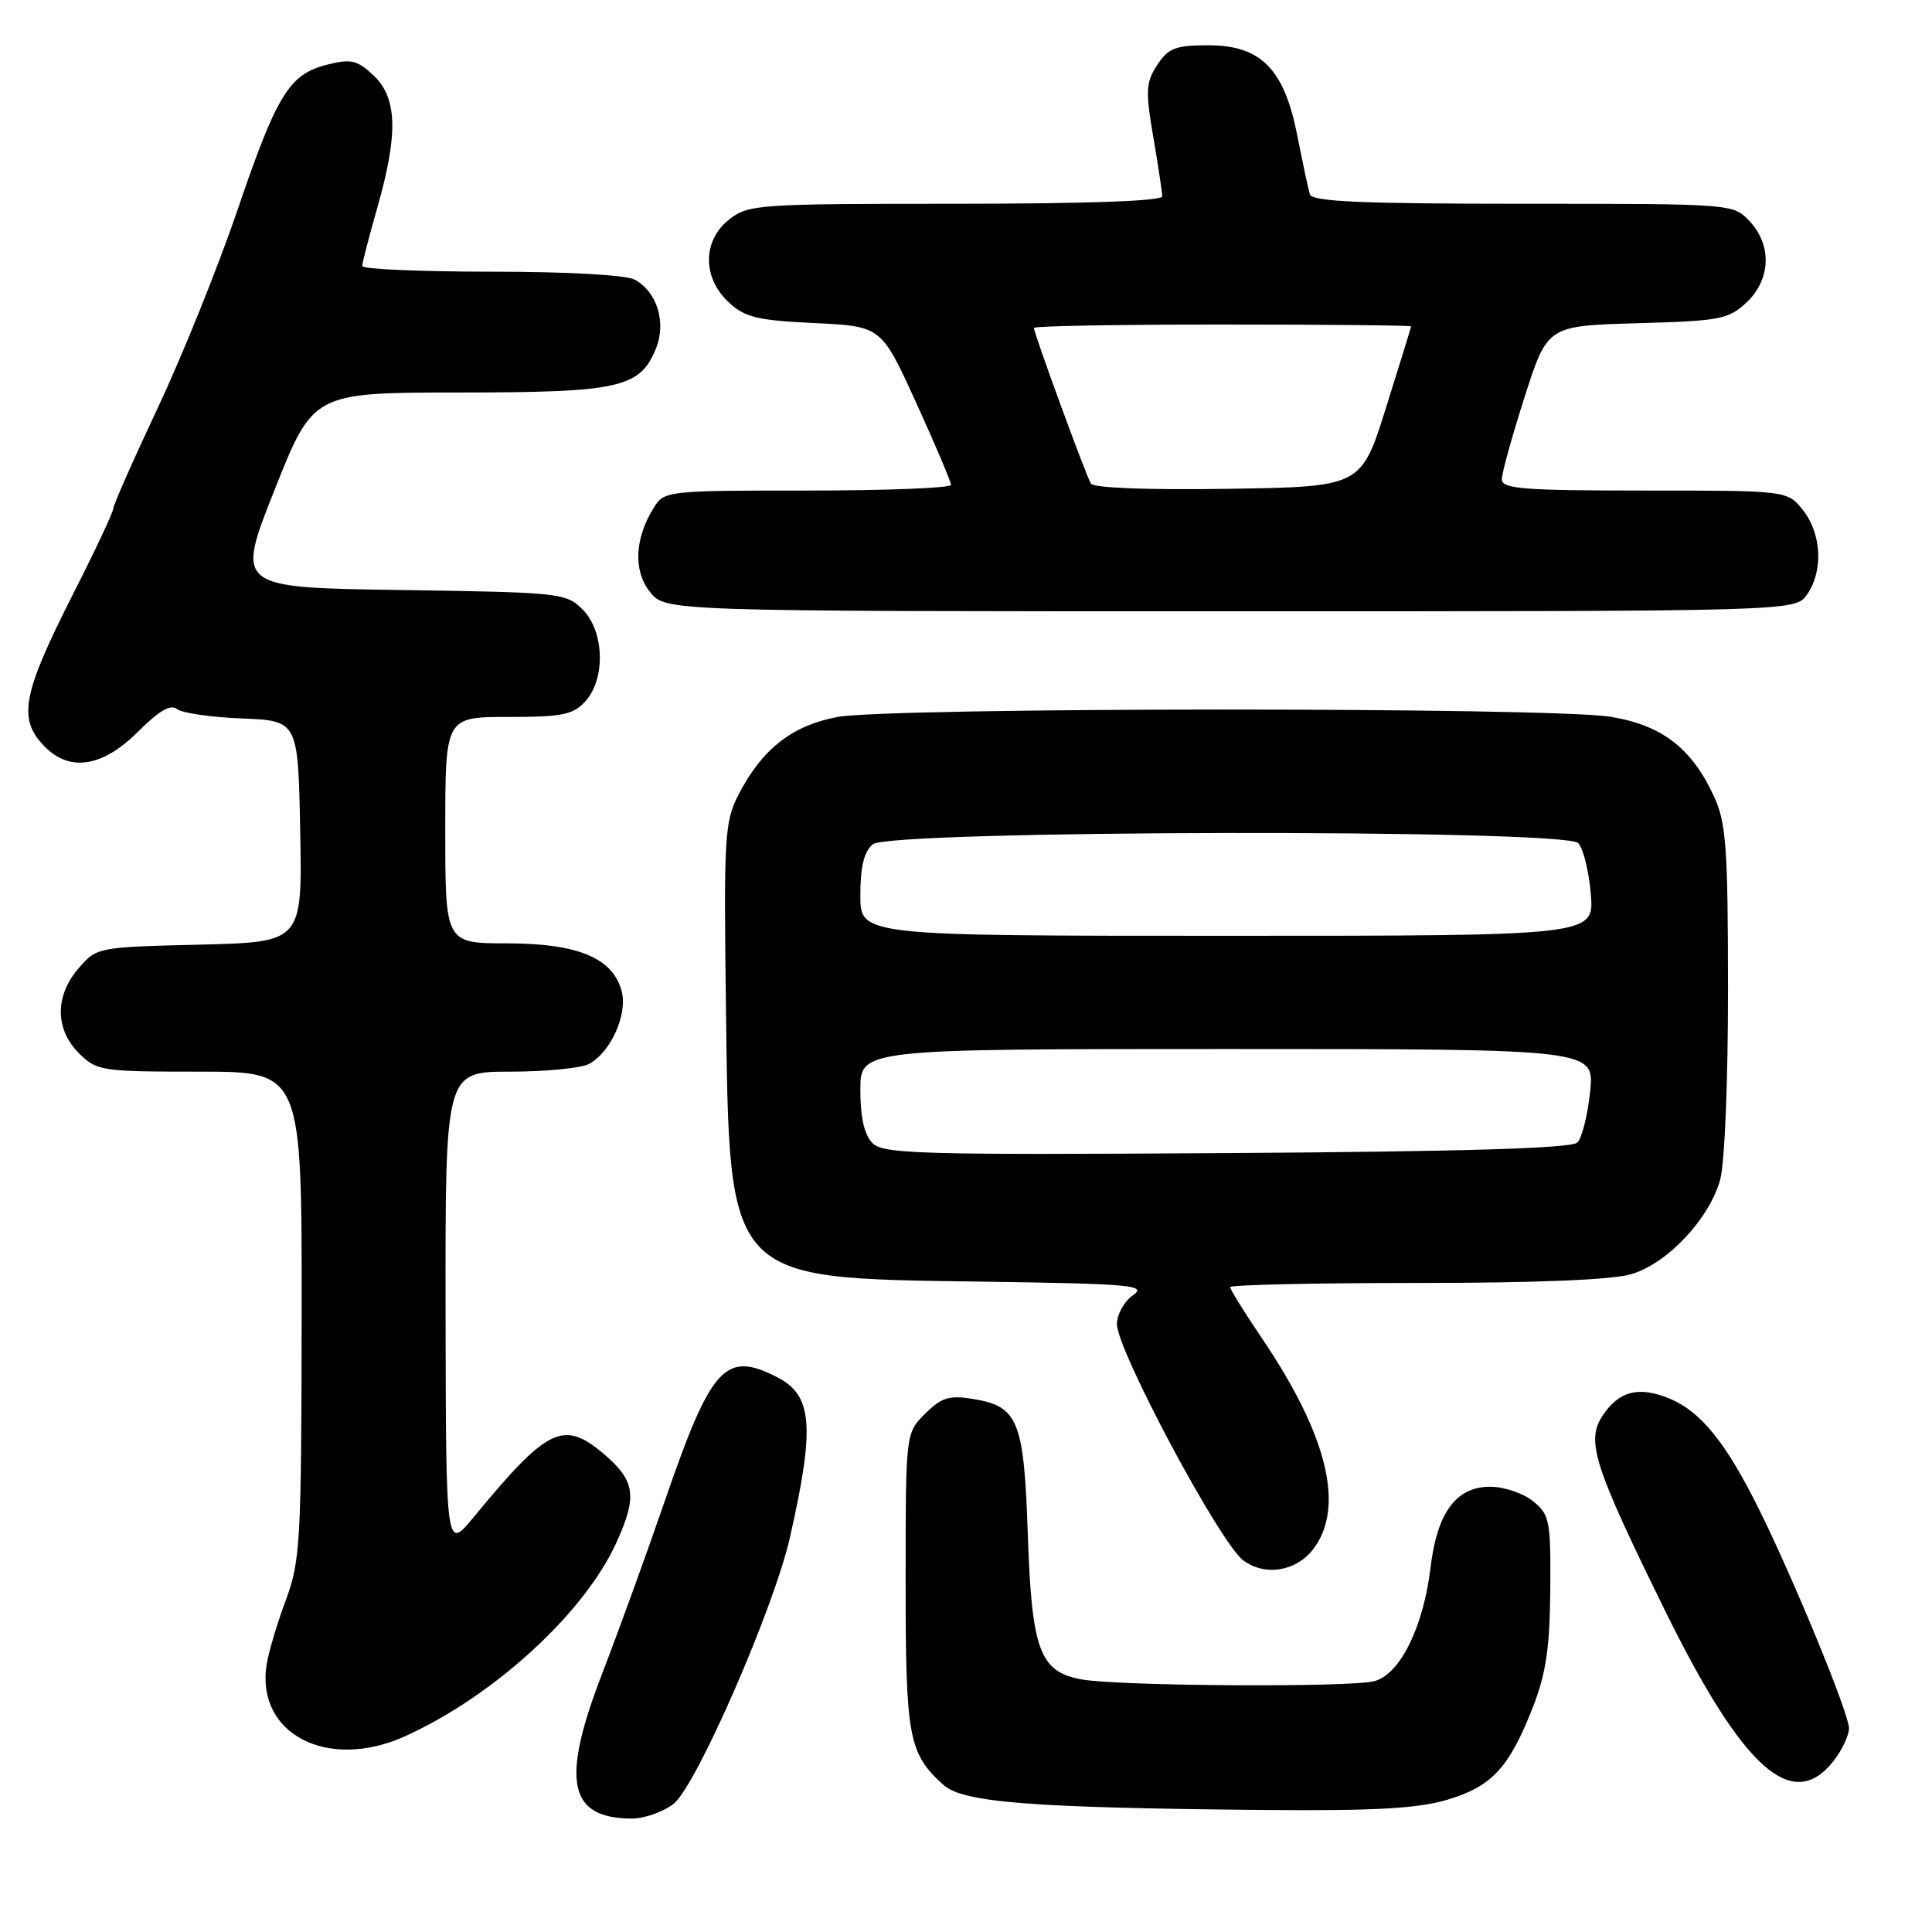 <?xml version="1.0" encoding="UTF-8" standalone="no"?>
<!DOCTYPE svg PUBLIC "-//W3C//DTD SVG 1.1//EN" "http://www.w3.org/Graphics/SVG/1.1/DTD/svg11.dtd" >
<svg xmlns="http://www.w3.org/2000/svg" xmlns:xlink="http://www.w3.org/1999/xlink" version="1.1" viewBox="0 0 256 256">
 <g >
 <path fill="currentColor"
d=" M 89.26 239.01 C 92.26 236.65 102.54 213.12 104.67 203.72 C 107.99 189.08 107.67 184.92 103.04 182.52 C 96.10 178.93 94.26 180.96 88.05 199.00 C 85.68 205.88 81.96 216.14 79.77 221.81 C 74.32 235.96 75.31 240.89 83.62 240.97 C 85.33 240.99 87.87 240.10 89.26 239.01 Z  M 191.76 238.48 C 197.69 236.72 199.98 234.23 203.13 226.17 C 204.85 221.77 205.36 218.30 205.42 210.67 C 205.49 201.49 205.34 200.70 203.14 198.92 C 201.84 197.86 199.29 197.00 197.46 197.00 C 192.94 197.00 190.42 200.42 189.55 207.74 C 188.61 215.57 185.54 221.80 182.16 222.75 C 179.09 223.62 148.10 223.43 143.24 222.52 C 137.76 221.49 136.71 218.63 136.19 203.35 C 135.68 188.14 134.93 186.33 128.82 185.35 C 125.76 184.86 124.72 185.19 122.57 187.34 C 120.00 189.91 120.00 189.91 120.00 209.50 C 120.00 230.24 120.38 232.32 125.00 236.50 C 127.59 238.85 136.65 239.55 167.57 239.83 C 182.13 239.96 187.85 239.64 191.76 238.48 Z  M 242.93 233.37 C 244.07 231.92 245.00 229.96 245.00 229.01 C 245.00 227.05 237.75 209.41 233.03 199.89 C 228.70 191.18 225.38 187.06 221.29 185.35 C 217.17 183.62 214.51 184.30 212.33 187.62 C 210.14 190.96 211.20 194.24 220.59 213.34 C 230.94 234.38 237.50 240.27 242.93 233.37 Z  M 53.70 230.05 C 65.43 224.73 77.38 213.79 81.64 204.48 C 84.50 198.22 84.20 196.19 79.87 192.54 C 74.64 188.15 72.50 189.21 62.79 201.00 C 59.09 205.50 59.09 205.50 59.04 173.75 C 59.00 142.00 59.00 142.00 67.57 142.00 C 72.28 142.00 77.00 141.54 78.06 140.97 C 80.90 139.45 83.16 134.47 82.39 131.41 C 81.27 126.97 76.64 125.01 67.25 125.00 C 59.00 125.00 59.00 125.00 59.00 110.00 C 59.00 95.00 59.00 95.00 67.35 95.00 C 74.53 95.00 75.95 94.71 77.57 92.92 C 80.27 89.94 80.08 83.64 77.20 80.76 C 75.02 78.57 74.23 78.49 53.10 78.18 C 31.25 77.86 31.25 77.86 36.37 64.94 C 41.50 52.02 41.50 52.02 60.80 52.01 C 82.06 52.00 84.76 51.40 86.90 46.23 C 88.33 42.78 87.07 38.65 84.11 37.06 C 82.94 36.43 75.18 36.00 65.07 36.00 C 55.68 36.00 48.00 35.66 48.00 35.25 C 48.00 34.83 48.90 31.35 50.00 27.50 C 52.78 17.77 52.65 12.96 49.50 10.00 C 47.32 7.95 46.52 7.77 43.34 8.57 C 38.31 9.85 36.70 12.46 31.41 28.00 C 28.88 35.42 24.15 47.14 20.91 54.04 C 17.66 60.94 15.00 66.96 15.00 67.42 C 15.00 67.87 12.57 73.03 9.60 78.88 C 2.90 92.11 2.32 95.32 6.00 99.00 C 9.31 102.31 13.63 101.60 18.25 96.99 C 21.02 94.21 22.62 93.27 23.43 93.94 C 24.07 94.47 27.94 95.04 32.04 95.20 C 39.50 95.50 39.50 95.50 39.78 110.17 C 40.05 124.84 40.05 124.84 26.44 125.17 C 12.93 125.50 12.80 125.52 10.41 128.31 C 7.26 131.97 7.28 136.37 10.45 139.55 C 12.82 141.91 13.41 142.00 26.45 142.00 C 40.00 142.00 40.00 142.00 39.97 174.25 C 39.94 204.29 39.79 206.88 37.88 212.00 C 36.75 215.03 35.61 218.85 35.34 220.50 C 33.83 229.74 43.41 234.72 53.70 230.05 Z  M 173.93 205.37 C 178.29 199.82 175.95 190.18 167.06 177.10 C 164.83 173.80 163.00 170.86 163.00 170.55 C 163.00 170.25 174.09 170.00 187.63 170.00 C 203.54 170.00 213.65 169.59 216.17 168.83 C 220.96 167.40 226.49 161.51 227.93 156.32 C 228.53 154.16 228.98 143.15 228.97 131.00 C 228.96 112.20 228.72 109.00 227.10 105.50 C 224.15 99.12 220.21 96.09 213.42 94.98 C 205.48 93.68 117.81 93.71 110.93 95.01 C 104.91 96.16 100.97 99.26 97.84 105.33 C 96.01 108.90 95.90 110.89 96.19 133.33 C 96.66 169.94 96.11 169.34 129.87 169.82 C 150.01 170.11 152.03 170.29 150.12 171.63 C 148.96 172.44 148.00 174.16 148.00 175.44 C 148.00 178.91 161.62 204.40 164.73 206.75 C 167.54 208.87 171.66 208.25 173.93 205.37 Z  M 239.44 78.78 C 241.61 75.68 241.38 70.76 238.93 67.63 C 236.85 65.00 236.85 65.00 217.93 65.00 C 201.84 65.00 199.00 64.78 199.00 63.51 C 199.00 62.69 200.36 57.78 202.02 52.60 C 205.04 43.17 205.04 43.17 216.94 42.83 C 227.93 42.53 229.04 42.31 231.42 40.08 C 234.65 37.04 234.82 32.50 231.83 29.31 C 229.65 27.00 229.62 27.00 201.79 27.00 C 180.38 27.00 173.85 26.71 173.56 25.75 C 173.36 25.06 172.61 21.58 171.91 18.00 C 170.16 9.12 167.09 6.00 160.10 6.00 C 155.76 6.00 154.81 6.37 153.34 8.61 C 151.83 10.91 151.77 12.02 152.81 18.13 C 153.47 21.93 154.00 25.48 154.00 26.02 C 154.00 26.64 143.87 27.00 126.63 27.00 C 100.46 27.00 99.15 27.09 96.63 29.07 C 93.09 31.86 93.04 36.75 96.52 40.02 C 98.68 42.05 100.29 42.45 107.91 42.81 C 116.78 43.23 116.78 43.23 121.40 53.37 C 123.94 58.94 126.02 63.84 126.01 64.25 C 126.01 64.66 117.46 65.00 107.02 65.00 C 88.43 65.00 88.02 65.04 86.64 67.25 C 84.09 71.35 83.89 75.59 86.11 78.42 C 88.15 81.00 88.15 81.00 163.02 81.00 C 237.89 81.00 237.89 81.00 239.44 78.78 Z  M 115.61 151.47 C 114.53 150.38 114.00 148.09 114.00 144.43 C 114.00 139.00 114.00 139.00 162.64 139.00 C 211.28 139.00 211.28 139.00 210.70 144.64 C 210.38 147.75 209.62 150.78 209.01 151.39 C 208.24 152.16 194.03 152.59 162.56 152.79 C 121.97 153.05 117.05 152.91 115.61 151.47 Z  M 114.00 118.62 C 114.00 114.84 114.49 112.84 115.65 111.87 C 117.94 109.98 207.23 109.83 209.11 111.71 C 209.78 112.38 210.54 115.42 210.79 118.46 C 211.25 124.00 211.25 124.00 162.62 124.00 C 114.00 124.00 114.00 124.00 114.00 118.62 Z  M 144.55 64.08 C 143.90 63.03 137.00 44.18 137.00 43.45 C 137.00 43.20 148.25 43.00 162.00 43.00 C 175.75 43.00 186.99 43.11 186.98 43.25 C 186.97 43.39 185.48 48.22 183.66 54.00 C 180.37 64.50 180.37 64.50 162.76 64.77 C 152.26 64.94 144.91 64.66 144.55 64.08 Z "/>
</g>
</svg>